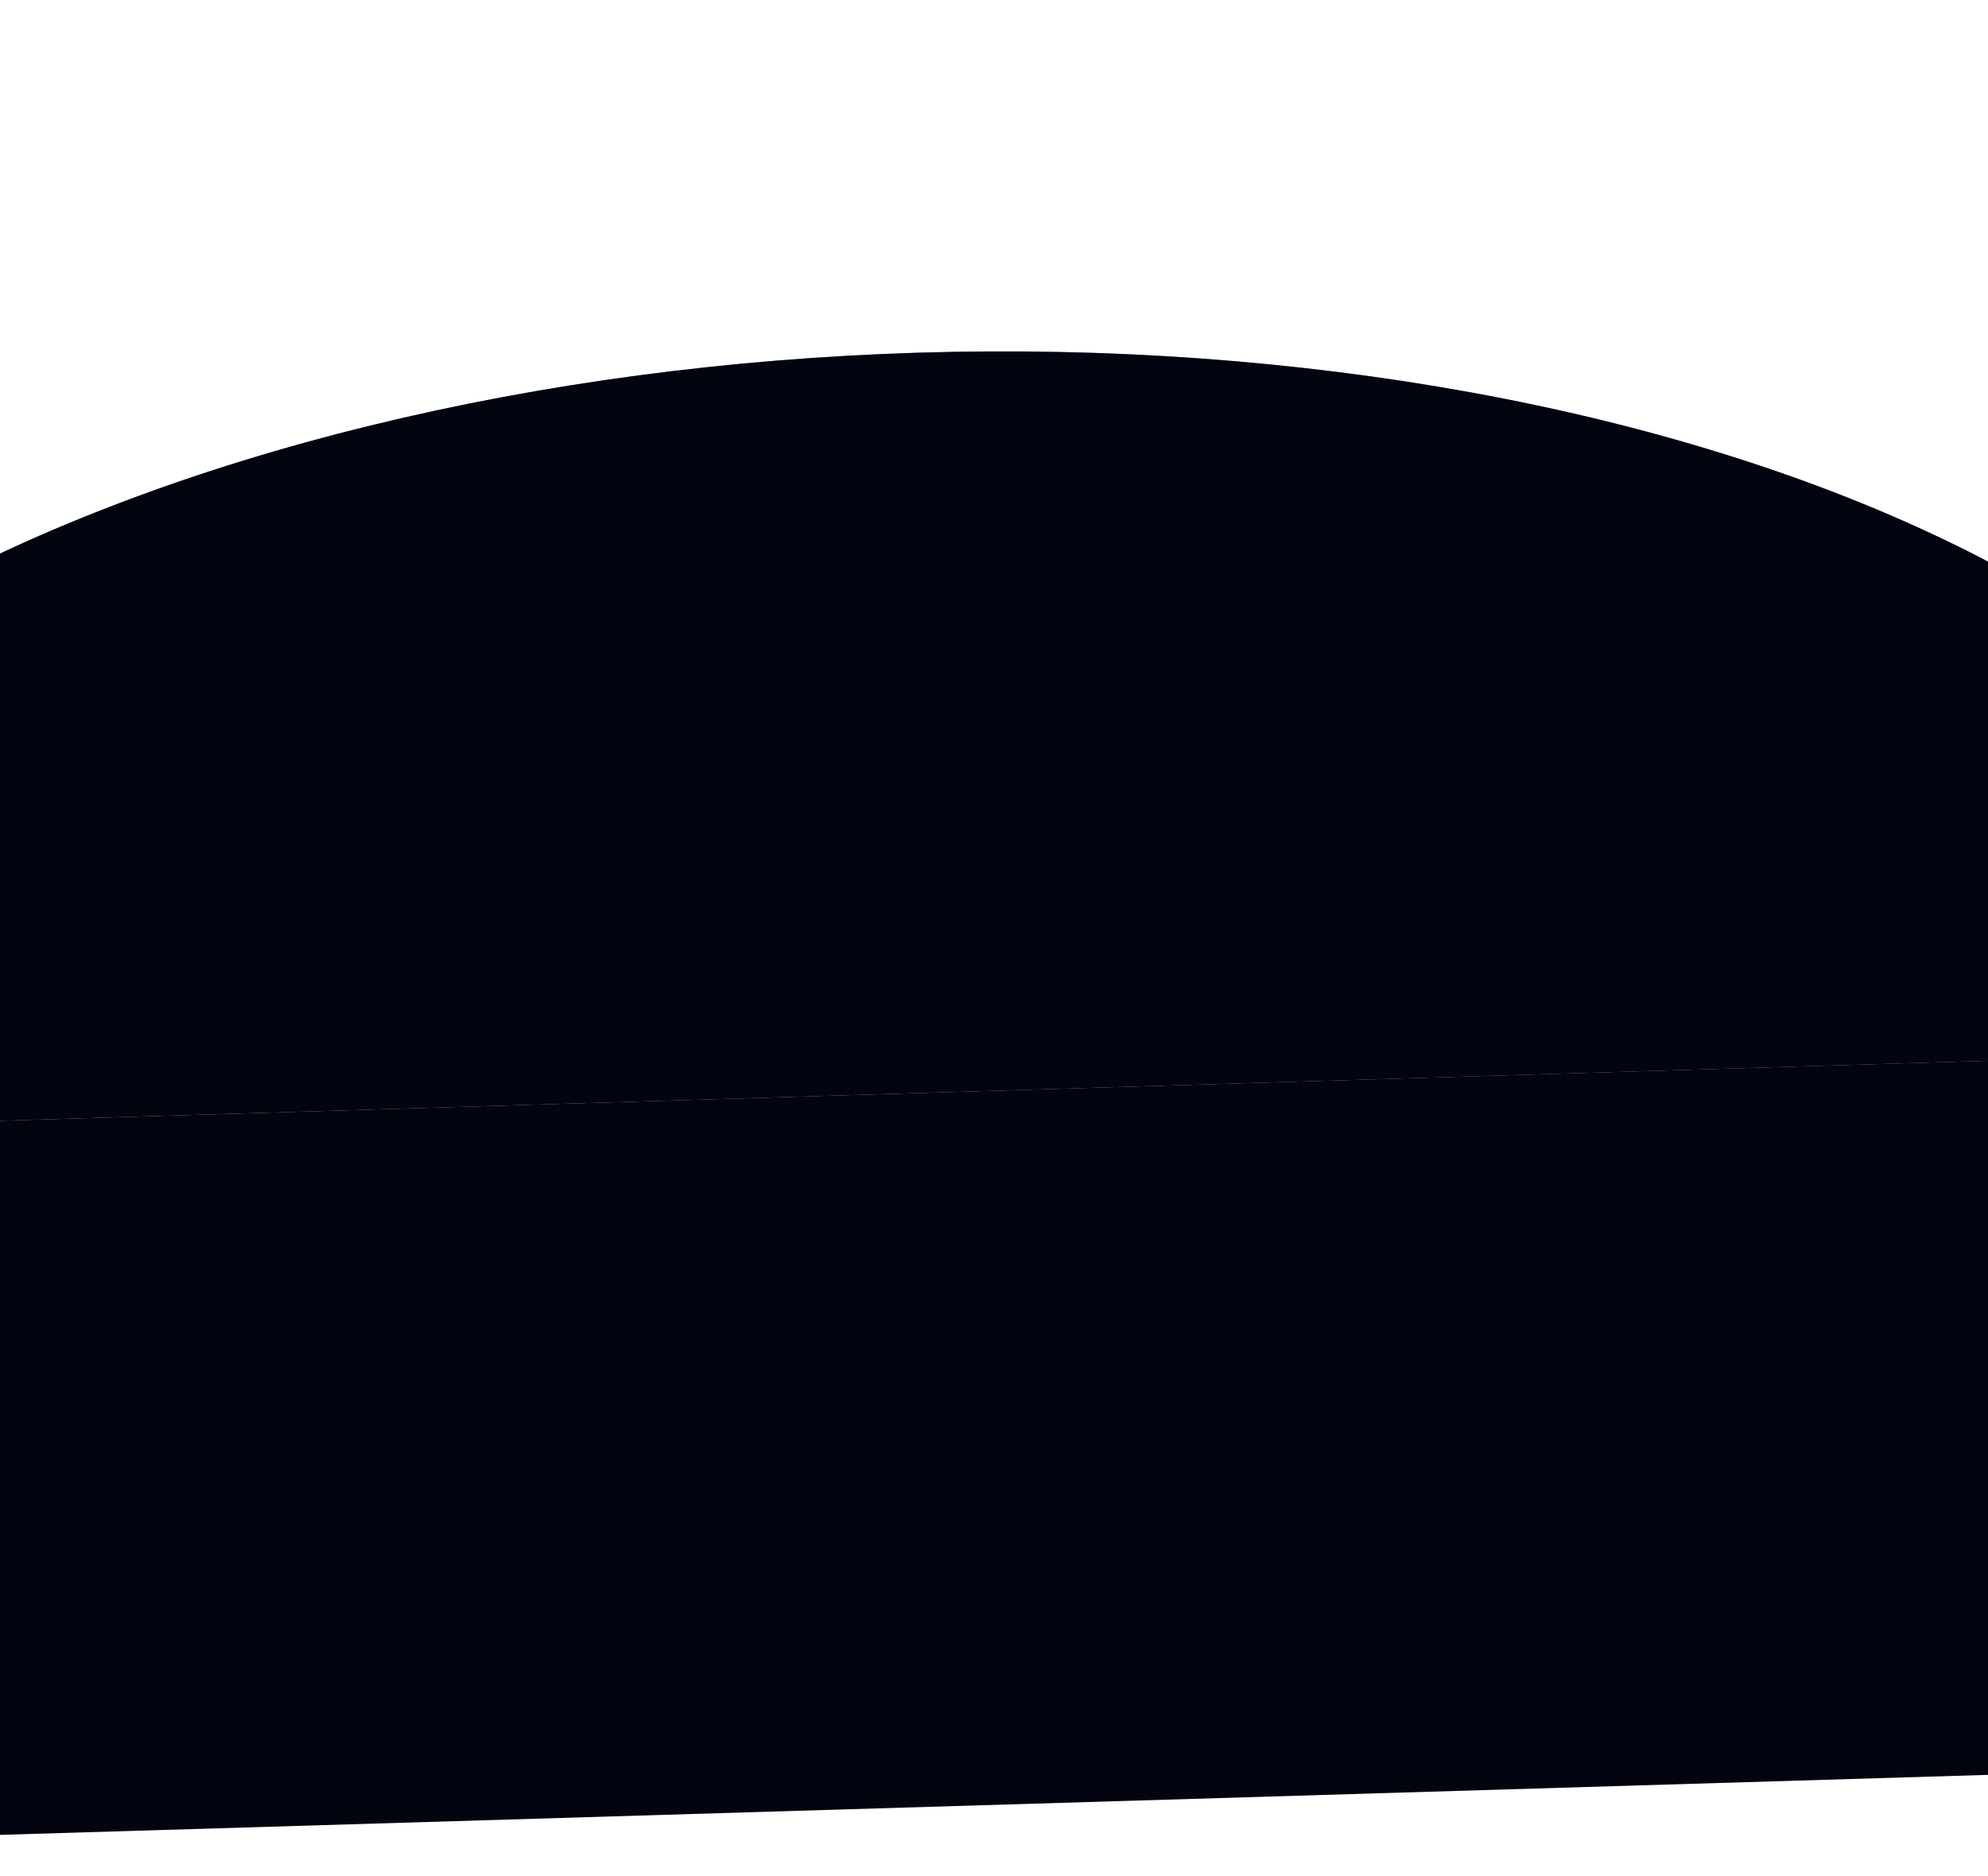 <svg width="1440" height="1359" viewBox="0 0 1440 1359" fill="none" xmlns="http://www.w3.org/2000/svg">
<g filter="url(#filter0_f_2018_4831)">
<path d="M-359.831 822.622C-364.119 680.531 -258.5 540.947 -66.208 434.579C126.083 328.21 389.296 263.769 665.526 255.433C941.756 247.096 1208.38 295.547 1406.73 390.126C1605.09 484.705 1718.93 617.665 1723.22 759.756L681.695 791.189L-359.831 822.622Z" fill="url(#paint0_linear_2018_4831)"/>
</g>
<path d="M1723.22 759.756C1721.1 689.4 1692.06 620.545 1637.75 557.124C1583.45 493.703 1504.95 436.957 1406.73 390.126C1308.52 343.295 1192.51 307.297 1065.33 284.186C938.155 261.076 802.301 251.305 665.526 255.433C528.751 259.561 393.734 277.506 268.182 308.244C142.631 338.982 29.005 381.911 -66.208 434.579C-161.421 487.247 -236.357 548.624 -286.737 615.205C-337.117 681.785 -361.954 752.266 -359.831 822.622L681.695 791.189L1723.22 759.756Z" fill="#02040F"/>
<rect x="-359.831" y="822.622" width="2084" height="517" transform="rotate(-1.729 -359.831 822.622)" fill="#02040F"/>
<defs>
<filter id="filter0_f_2018_4831" x="-613.957" y="0.511" width="2591.18" height="1076.11" filterUnits="userSpaceOnUse" color-interpolation-filters="sRGB">
<feFlood flood-opacity="0" result="BackgroundImageFix"/>
<feBlend mode="normal" in="SourceGraphic" in2="BackgroundImageFix" result="shape"/>
<feGaussianBlur stdDeviation="127" result="effect1_foregroundBlur_2018_4831"/>
</filter>
<linearGradient id="paint0_linear_2018_4831" x1="-1155.74" y1="-528.091" x2="1767.64" y2="-415.993" gradientUnits="userSpaceOnUse">
<stop offset="0.277" stop-color="#46FFBC"/>
<stop offset="1" stop-color="#2E43FF" stop-opacity="0.65"/>
</linearGradient>
</defs>
</svg>
